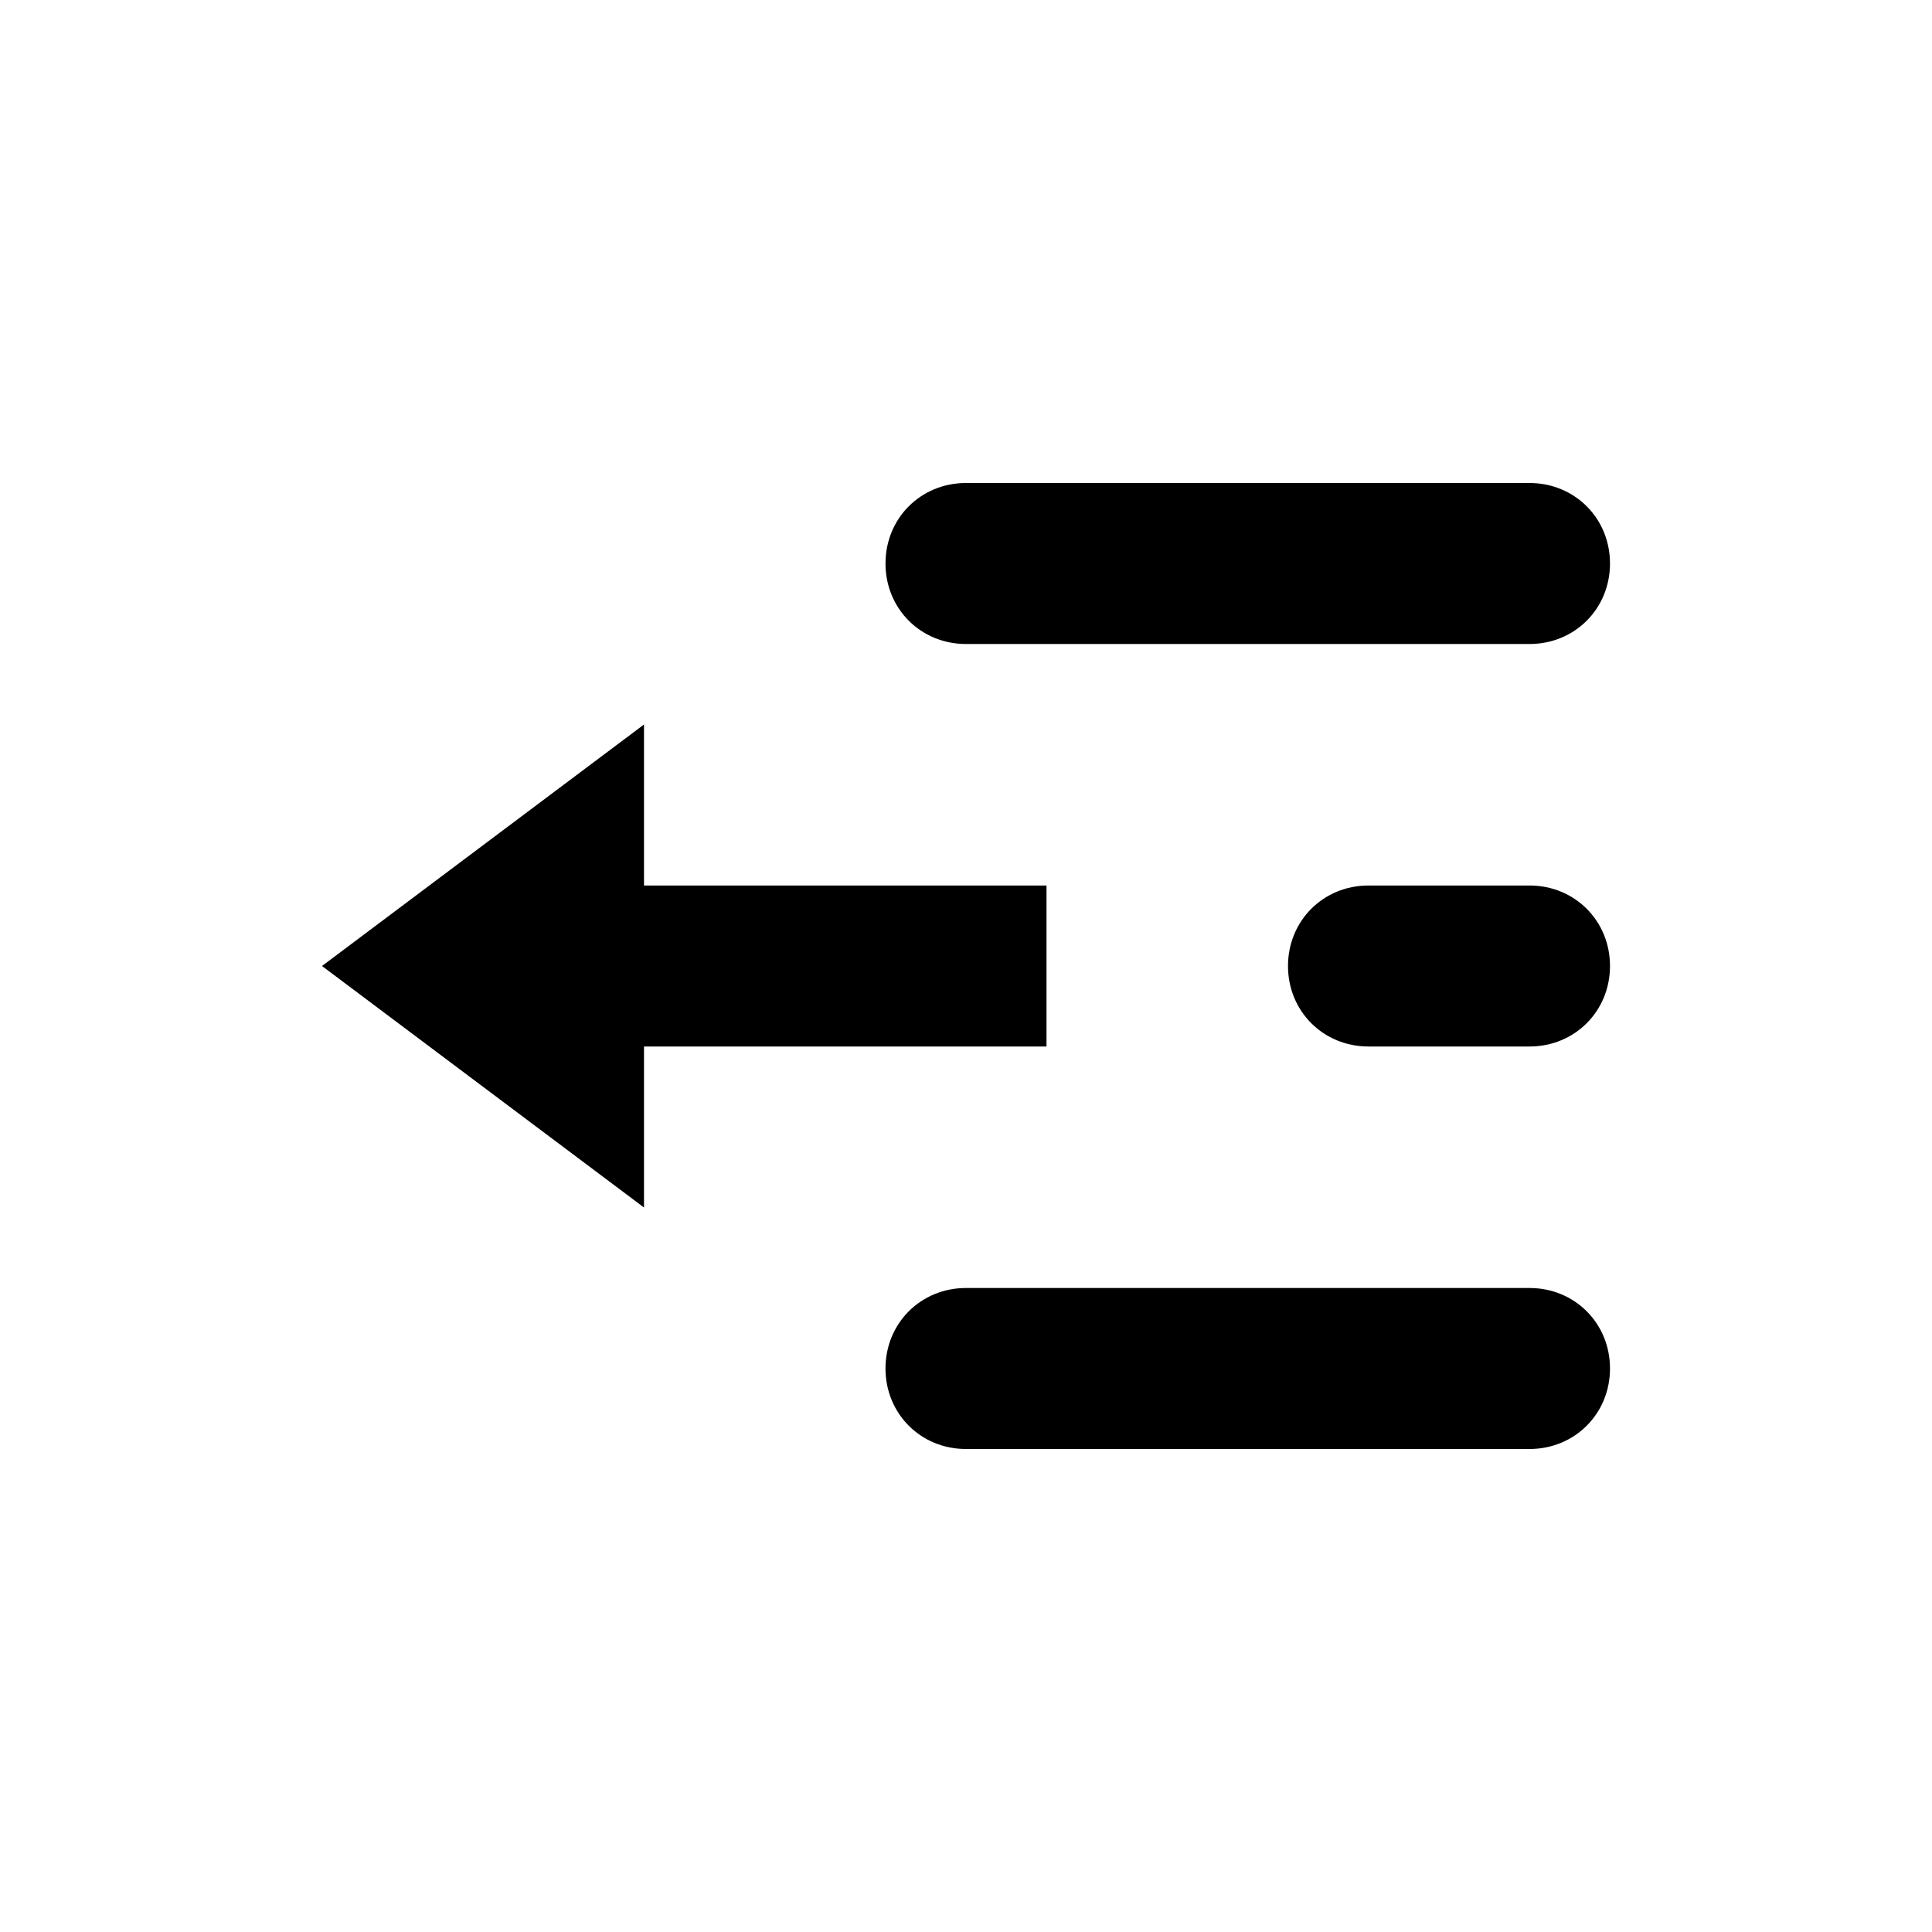 <svg xmlns="http://www.w3.org/2000/svg" width="24" height="24" viewBox="0 0 24 24"><path d="M20 7c0 .562-.438 1-1 1h-7c-.562 0-1-.438-1-1s.438-1 1-1h7c.562 0 1 .438 1 1Zm0 10c0 .562-.438 1-1 1h-7c-.562 0-1-.438-1-1s.438-1 1-1h7c.562 0 1 .438 1 1Zm0-5c0-.562-.438-1-1-1h-2c-.562 0-1 .438-1 1s.438 1 1 1h2c.562 0 1-.438 1-1ZM8 13v-2h5v2H8Zm-4-1 4-3v6l-4-3Z"/></svg>